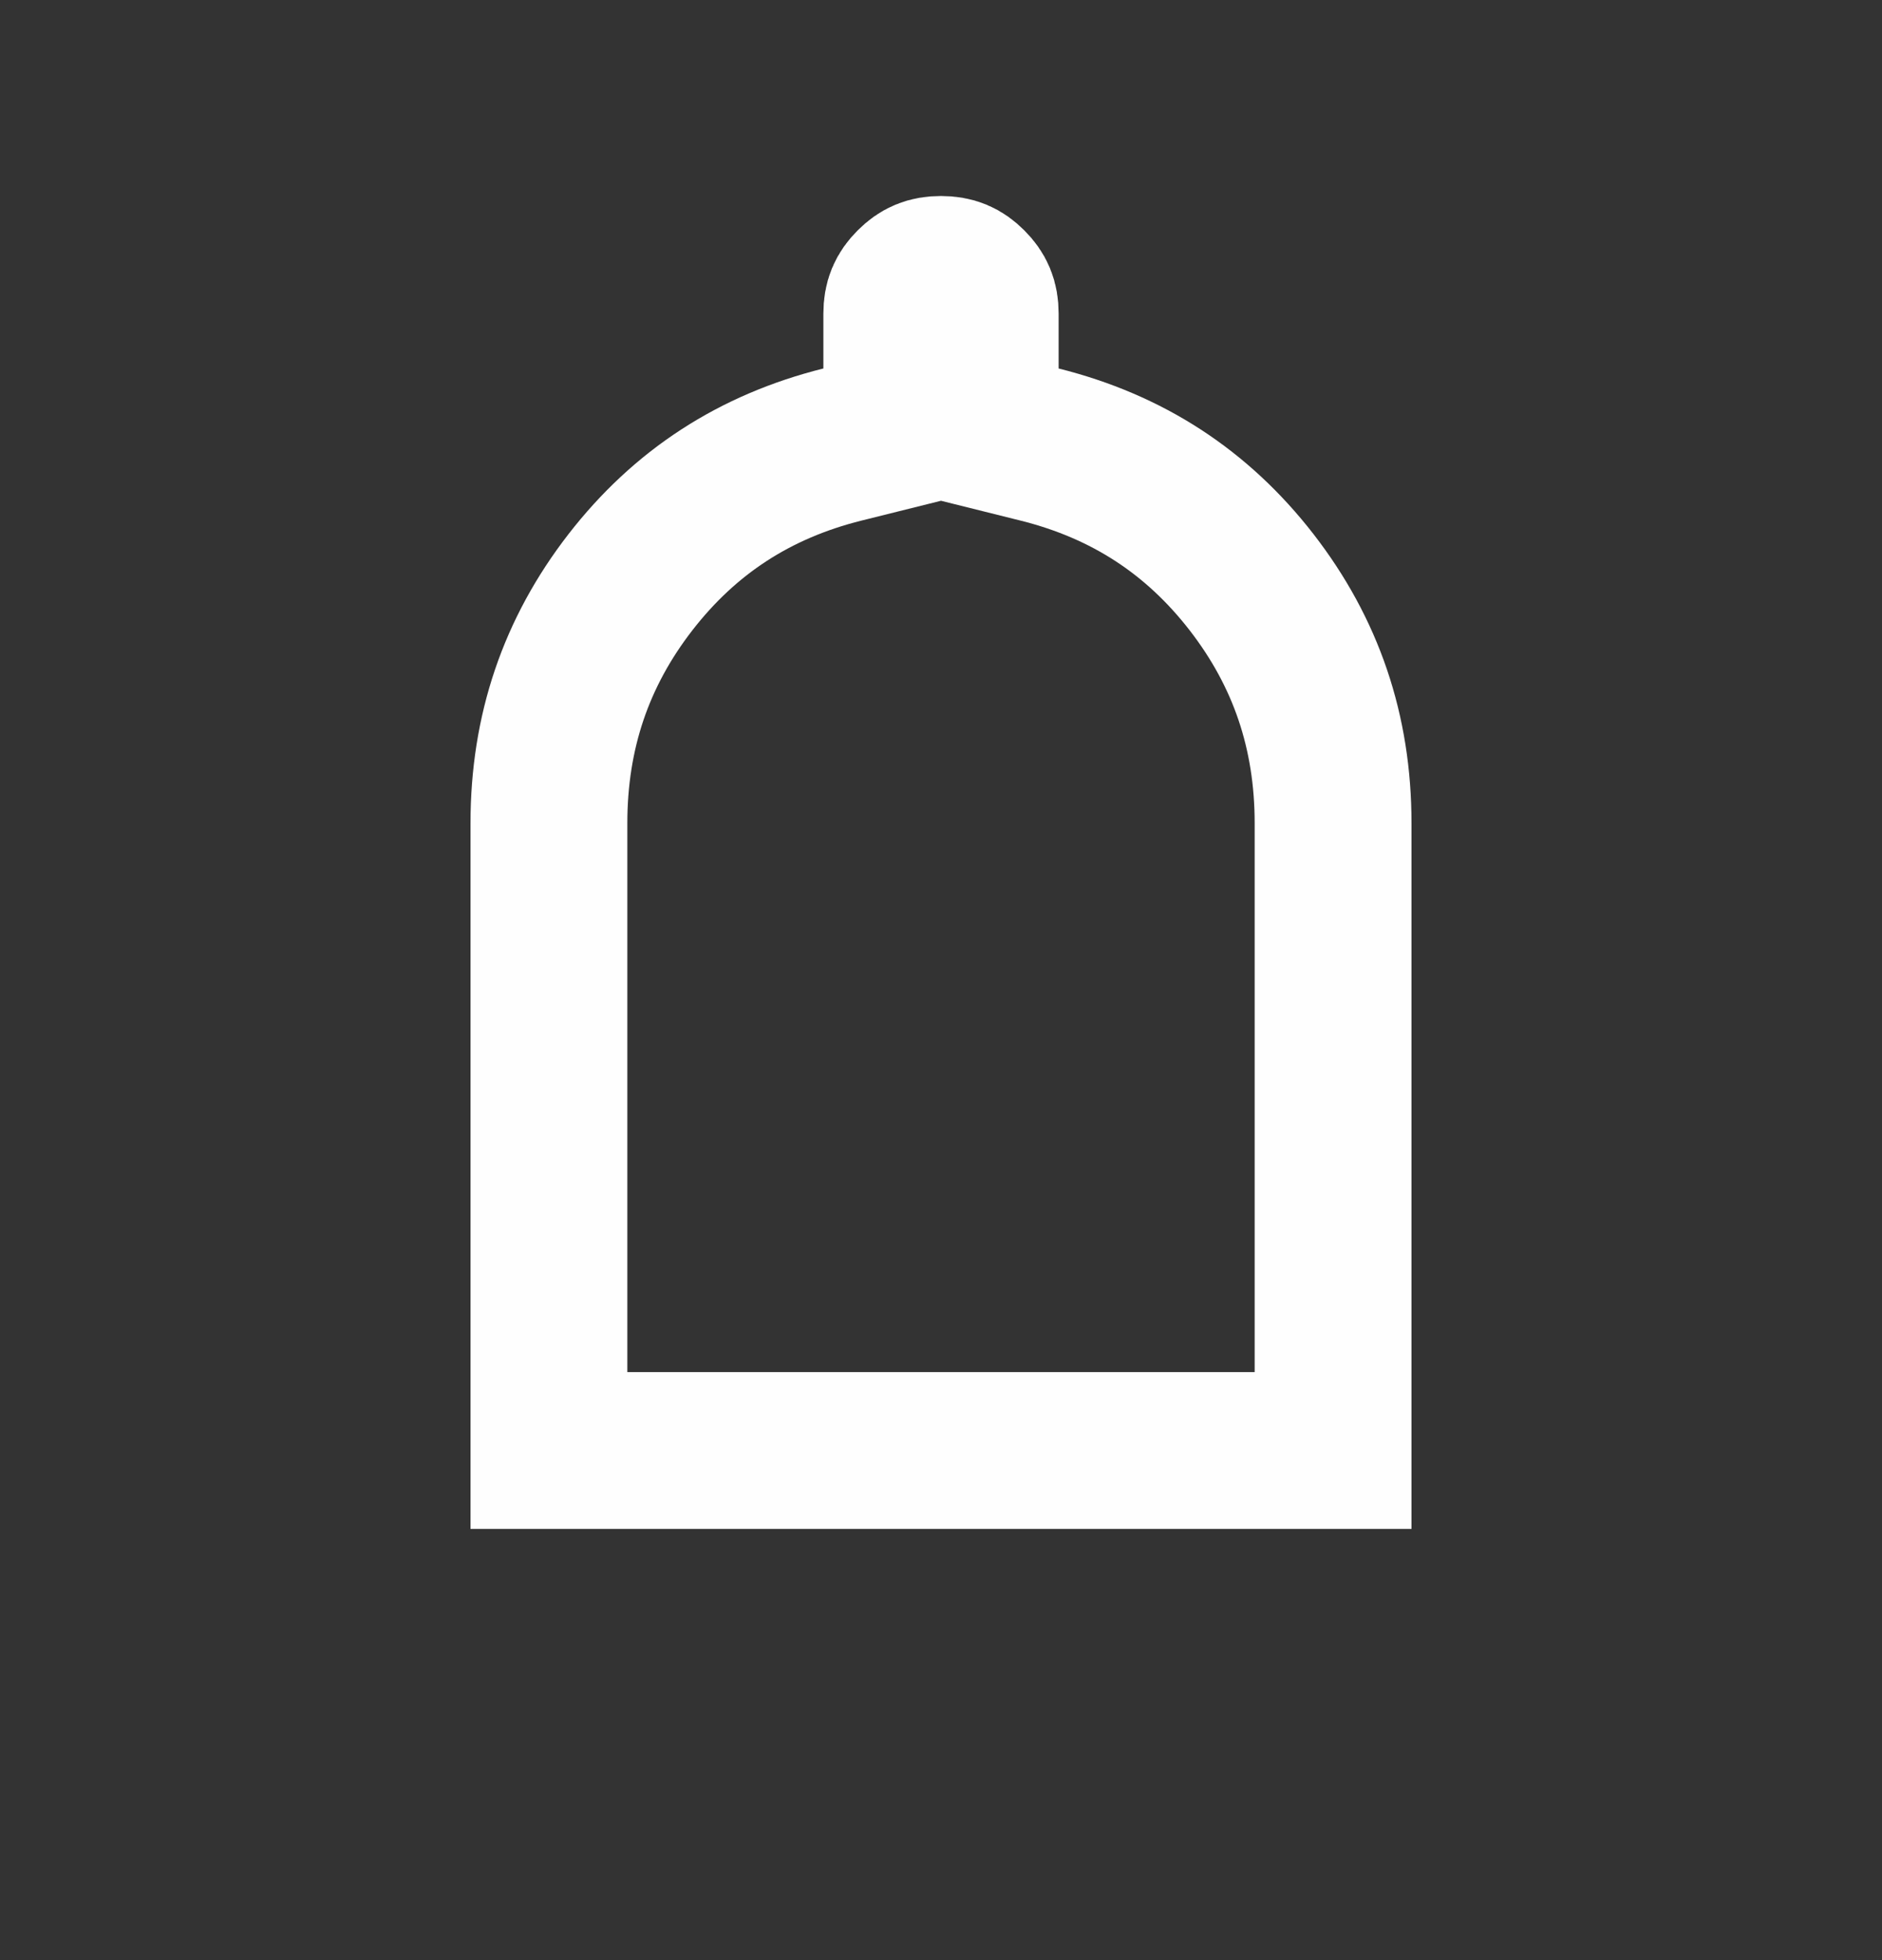 <svg width="24" height="25" viewBox="0 0 24 25" fill="none" xmlns="http://www.w3.org/2000/svg">
<rect x="0" y="0" width="24" height="25" fill="#333333" stroke="none"/>
<mask id="mask0_18092_293" style="mask-type:alpha" maskUnits="userSpaceOnUse" x="0" y="0" width="24" height="25">
<rect x="0.5" y="1" width="23" height="23" fill="#D9D9D9" stroke="#404040"/>
</mask>
<g mask="url(#mask0_18092_293)">
<path d="M7 18.5V17.5V10.5C7 9.334 7.345 8.322 8.04 7.425C8.735 6.529 9.624 5.95 10.742 5.67L11.5 5.481V4.7V4C11.5 3.846 11.543 3.747 11.645 3.645C11.747 3.543 11.845 3.5 12 3.5C12.155 3.5 12.253 3.543 12.355 3.645C12.457 3.747 12.5 3.846 12.5 4V4.7V5.481L13.258 5.67C14.376 5.95 15.265 6.529 15.96 7.425C16.655 8.322 17 9.334 17 10.5V17.5V18.5H7Z" stroke="#FEFEFE" stroke-width="2"/>
</g>
</svg>
